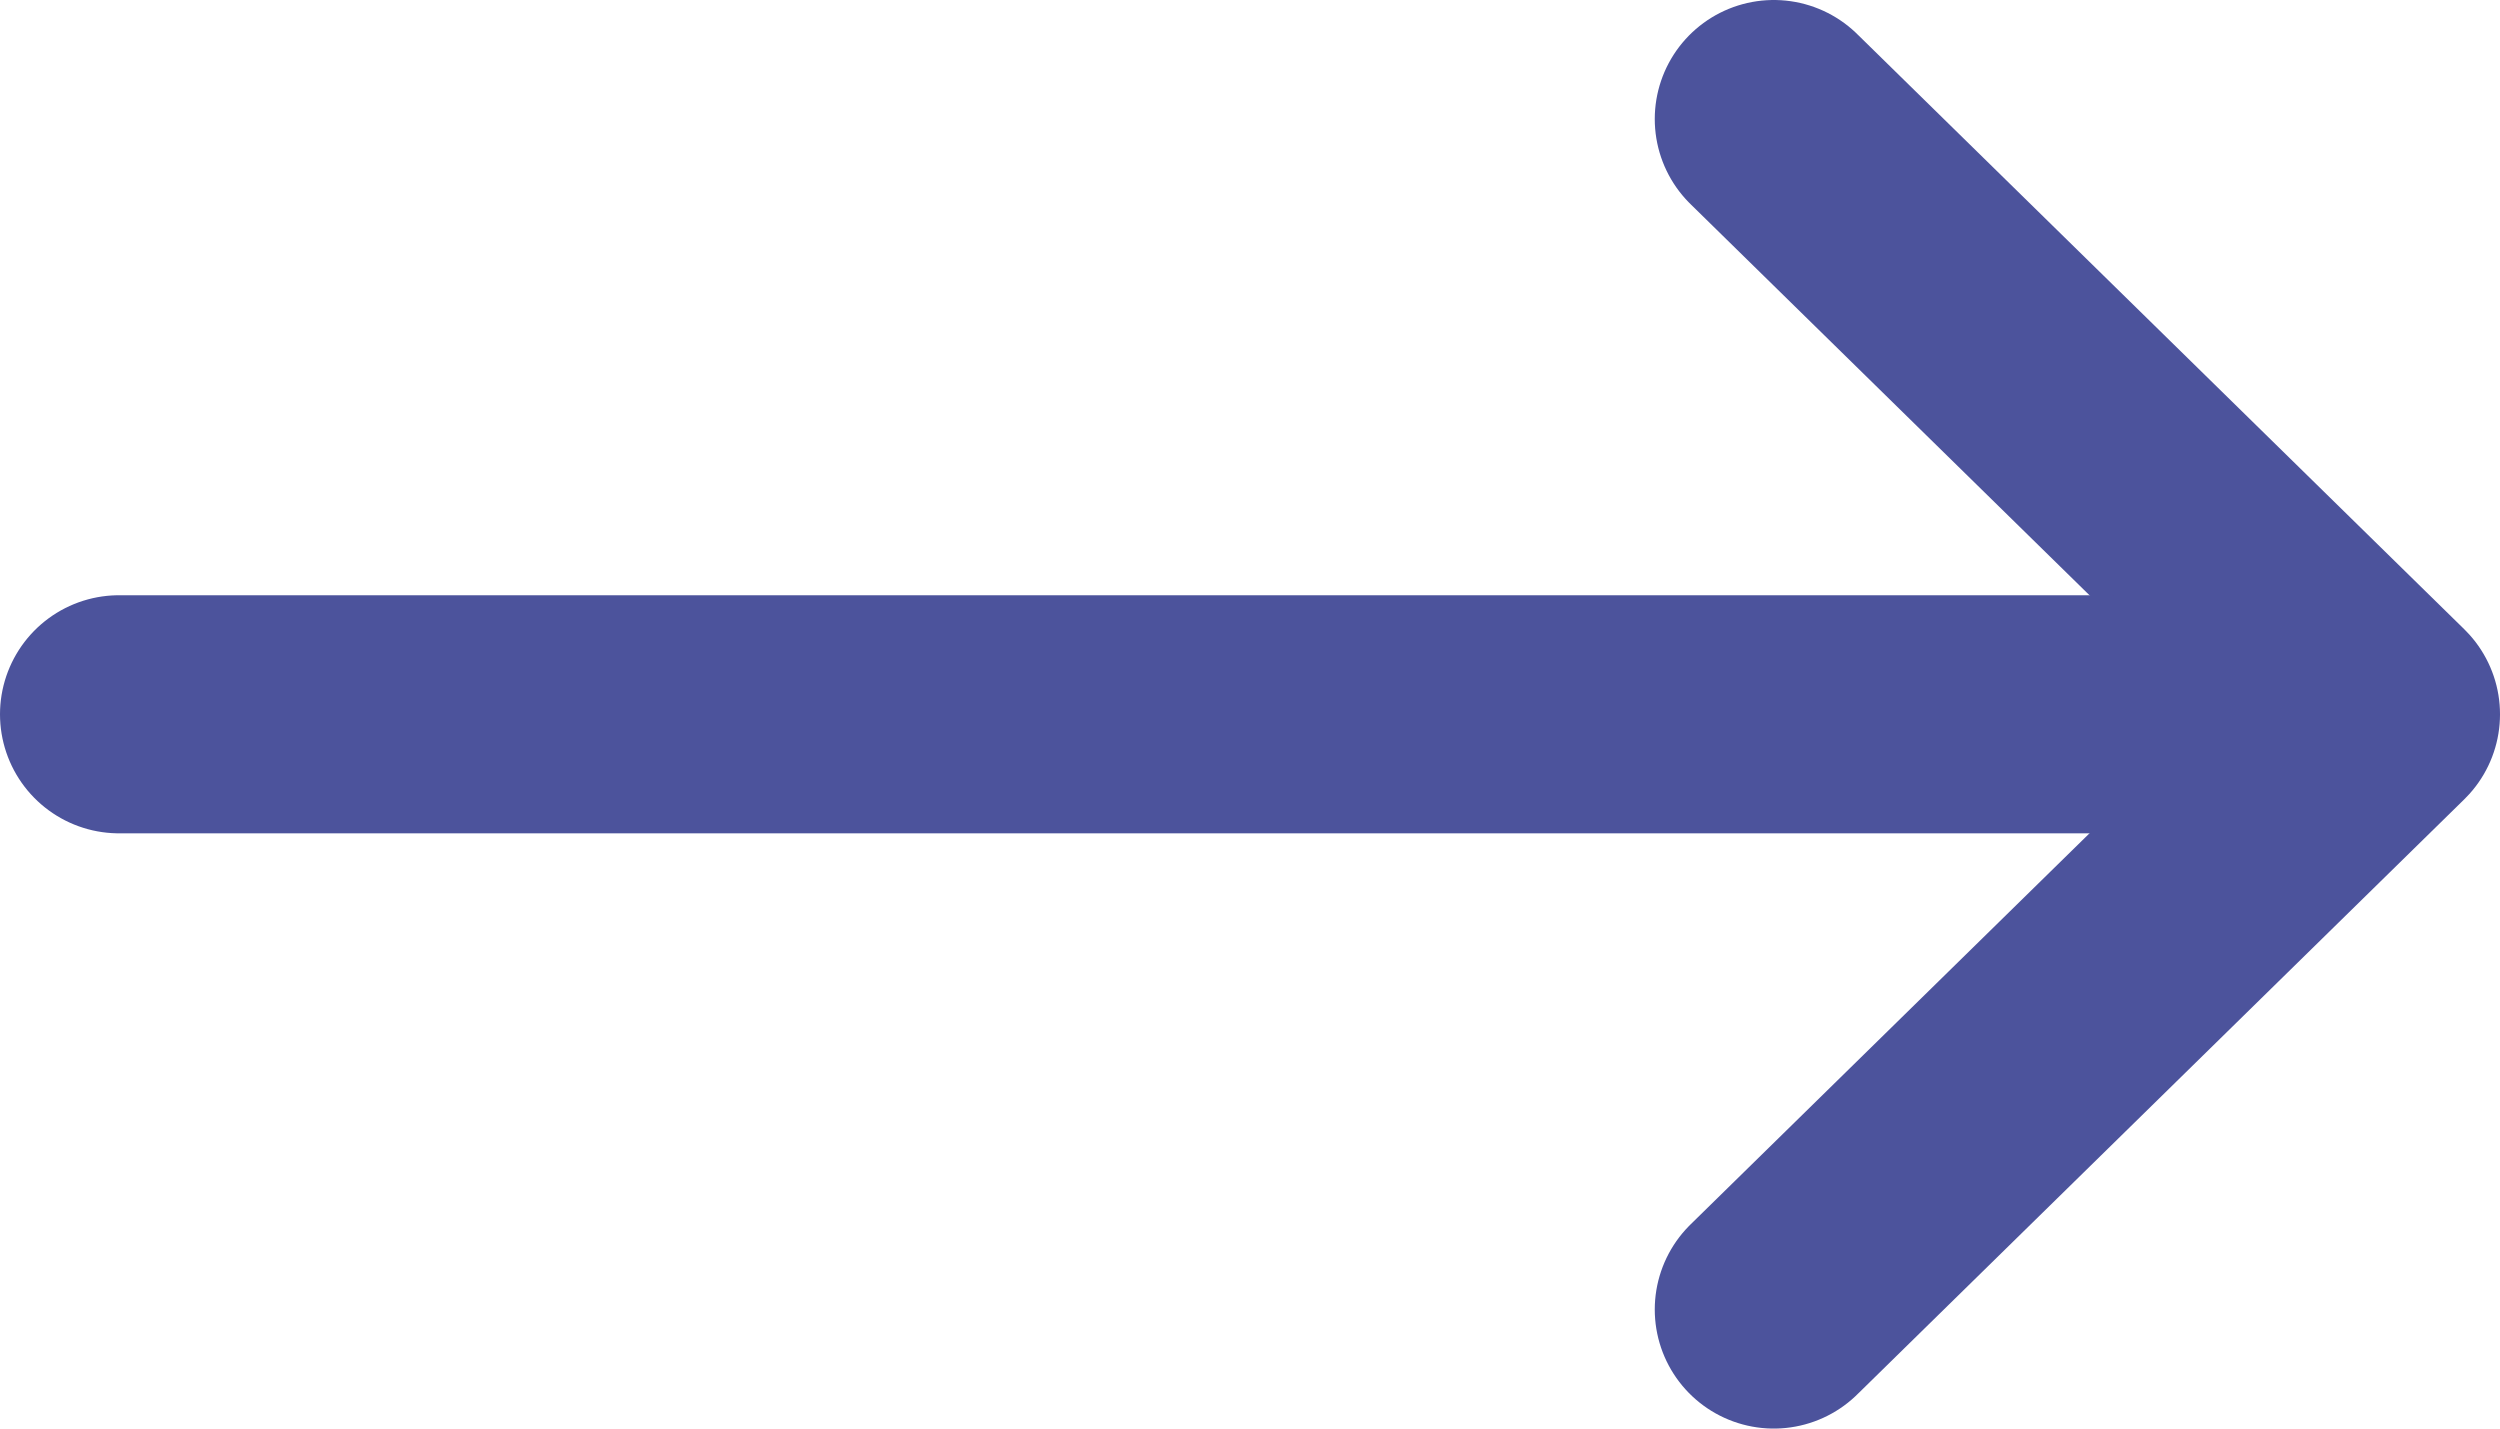 <svg xmlns="http://www.w3.org/2000/svg" fill="#4C539C" viewBox="1.5 6 21 12">

<g id="SVGRepo_bgCarrier" stroke-width="0"/>

<g id="SVGRepo_tracerCarrier" stroke-linecap="round" stroke-linejoin="round" stroke="#CCCCCC" stroke-width="0.432"/>

<g id="SVGRepo_iconCarrier"> <title/> <g id="Complete"> <g id="arrow-right"> <g> <polyline data-name="Right" fill="none" id="Right-2" points="16.4 7 21.5 12 16.4 17" stroke="#4C539C" stroke-linecap="round" stroke-linejoin="round" stroke-width="2"/> <line fill="none" stroke="#4C539C" stroke-linecap="round" stroke-linejoin="round" stroke-width="2" x1="2.5" x2="19.2" y1="12" y2="12"/> </g> </g> </g> </g>

</svg>